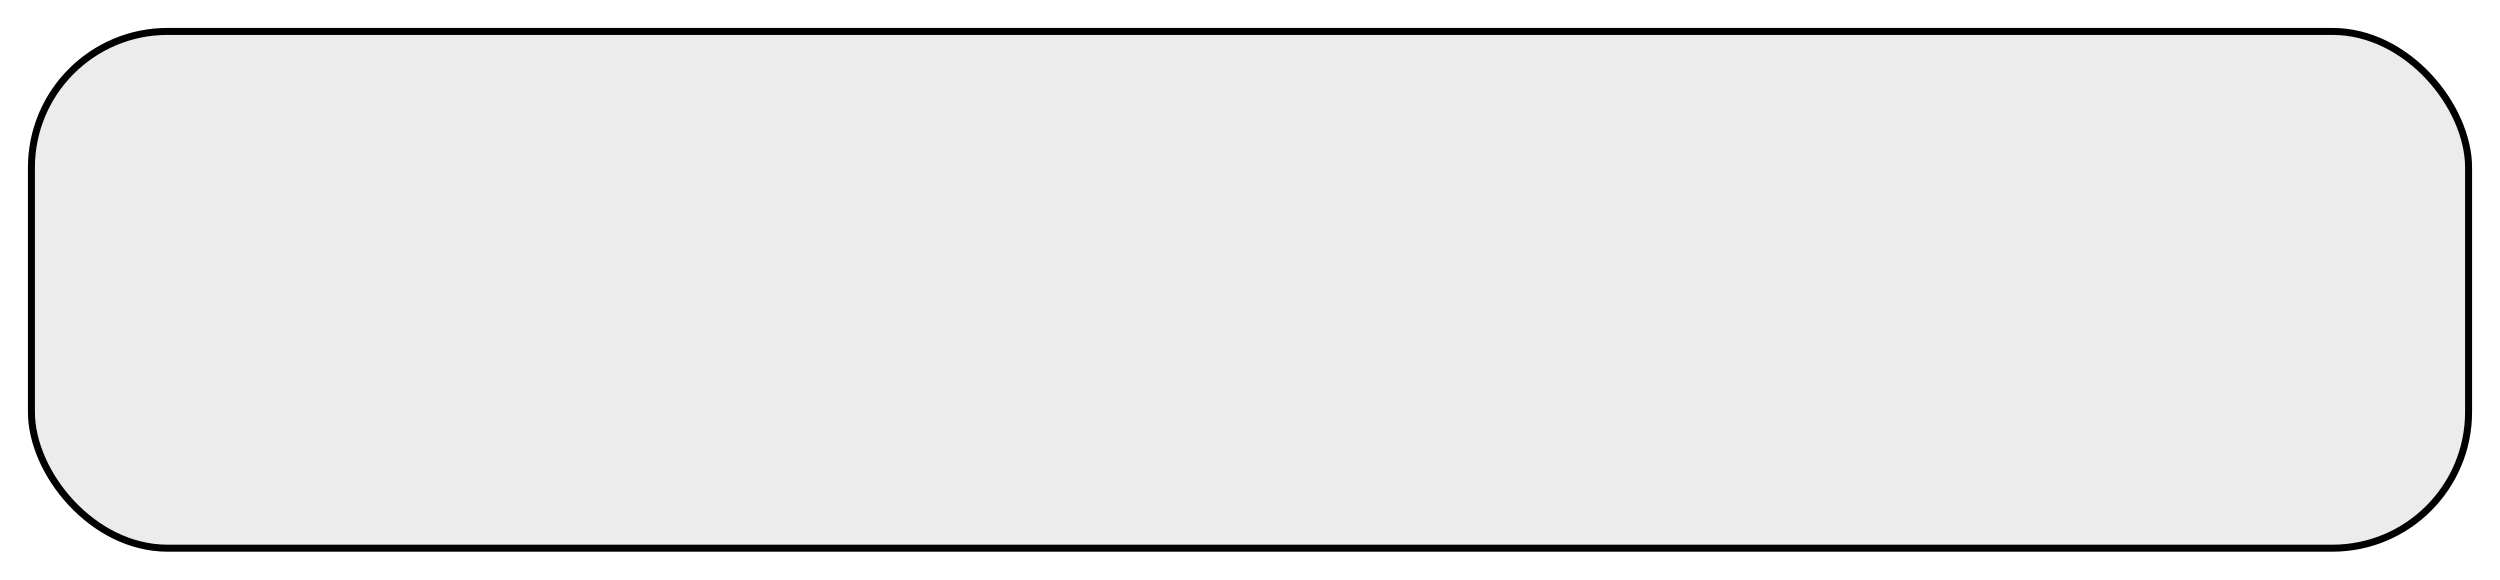 <svg width="358" height="83" viewBox="0 0 358 83" fill="none" xmlns="http://www.w3.org/2000/svg">
<g filter="url(#filter0_d)">
<rect x="4" width="350" height="75" rx="20" fill="#ECECEC"/>
<rect x="4.5" y="0.5" width="349" height="74" rx="19.5" stroke="black"/>
</g>
<defs>
<filter id="filter0_d" x="0" y="0" width="358" height="83" filterUnits="userSpaceOnUse" color-interpolation-filters="sRGB">
<feFlood flood-opacity="0" result="BackgroundImageFix"/>
<feColorMatrix in="SourceAlpha" type="matrix" values="0 0 0 0 0 0 0 0 0 0 0 0 0 0 0 0 0 0 127 0" result="hardAlpha"/>
<feOffset dy="4"/>
<feGaussianBlur stdDeviation="2"/>
<feComposite in2="hardAlpha" operator="out"/>
<feColorMatrix type="matrix" values="0 0 0 0 0 0 0 0 0 0 0 0 0 0 0 0 0 0 0.25 0"/>
<feBlend mode="normal" in2="BackgroundImageFix" result="effect1_dropShadow"/>
<feBlend mode="normal" in="SourceGraphic" in2="effect1_dropShadow" result="shape"/>
</filter>
</defs>
</svg>

